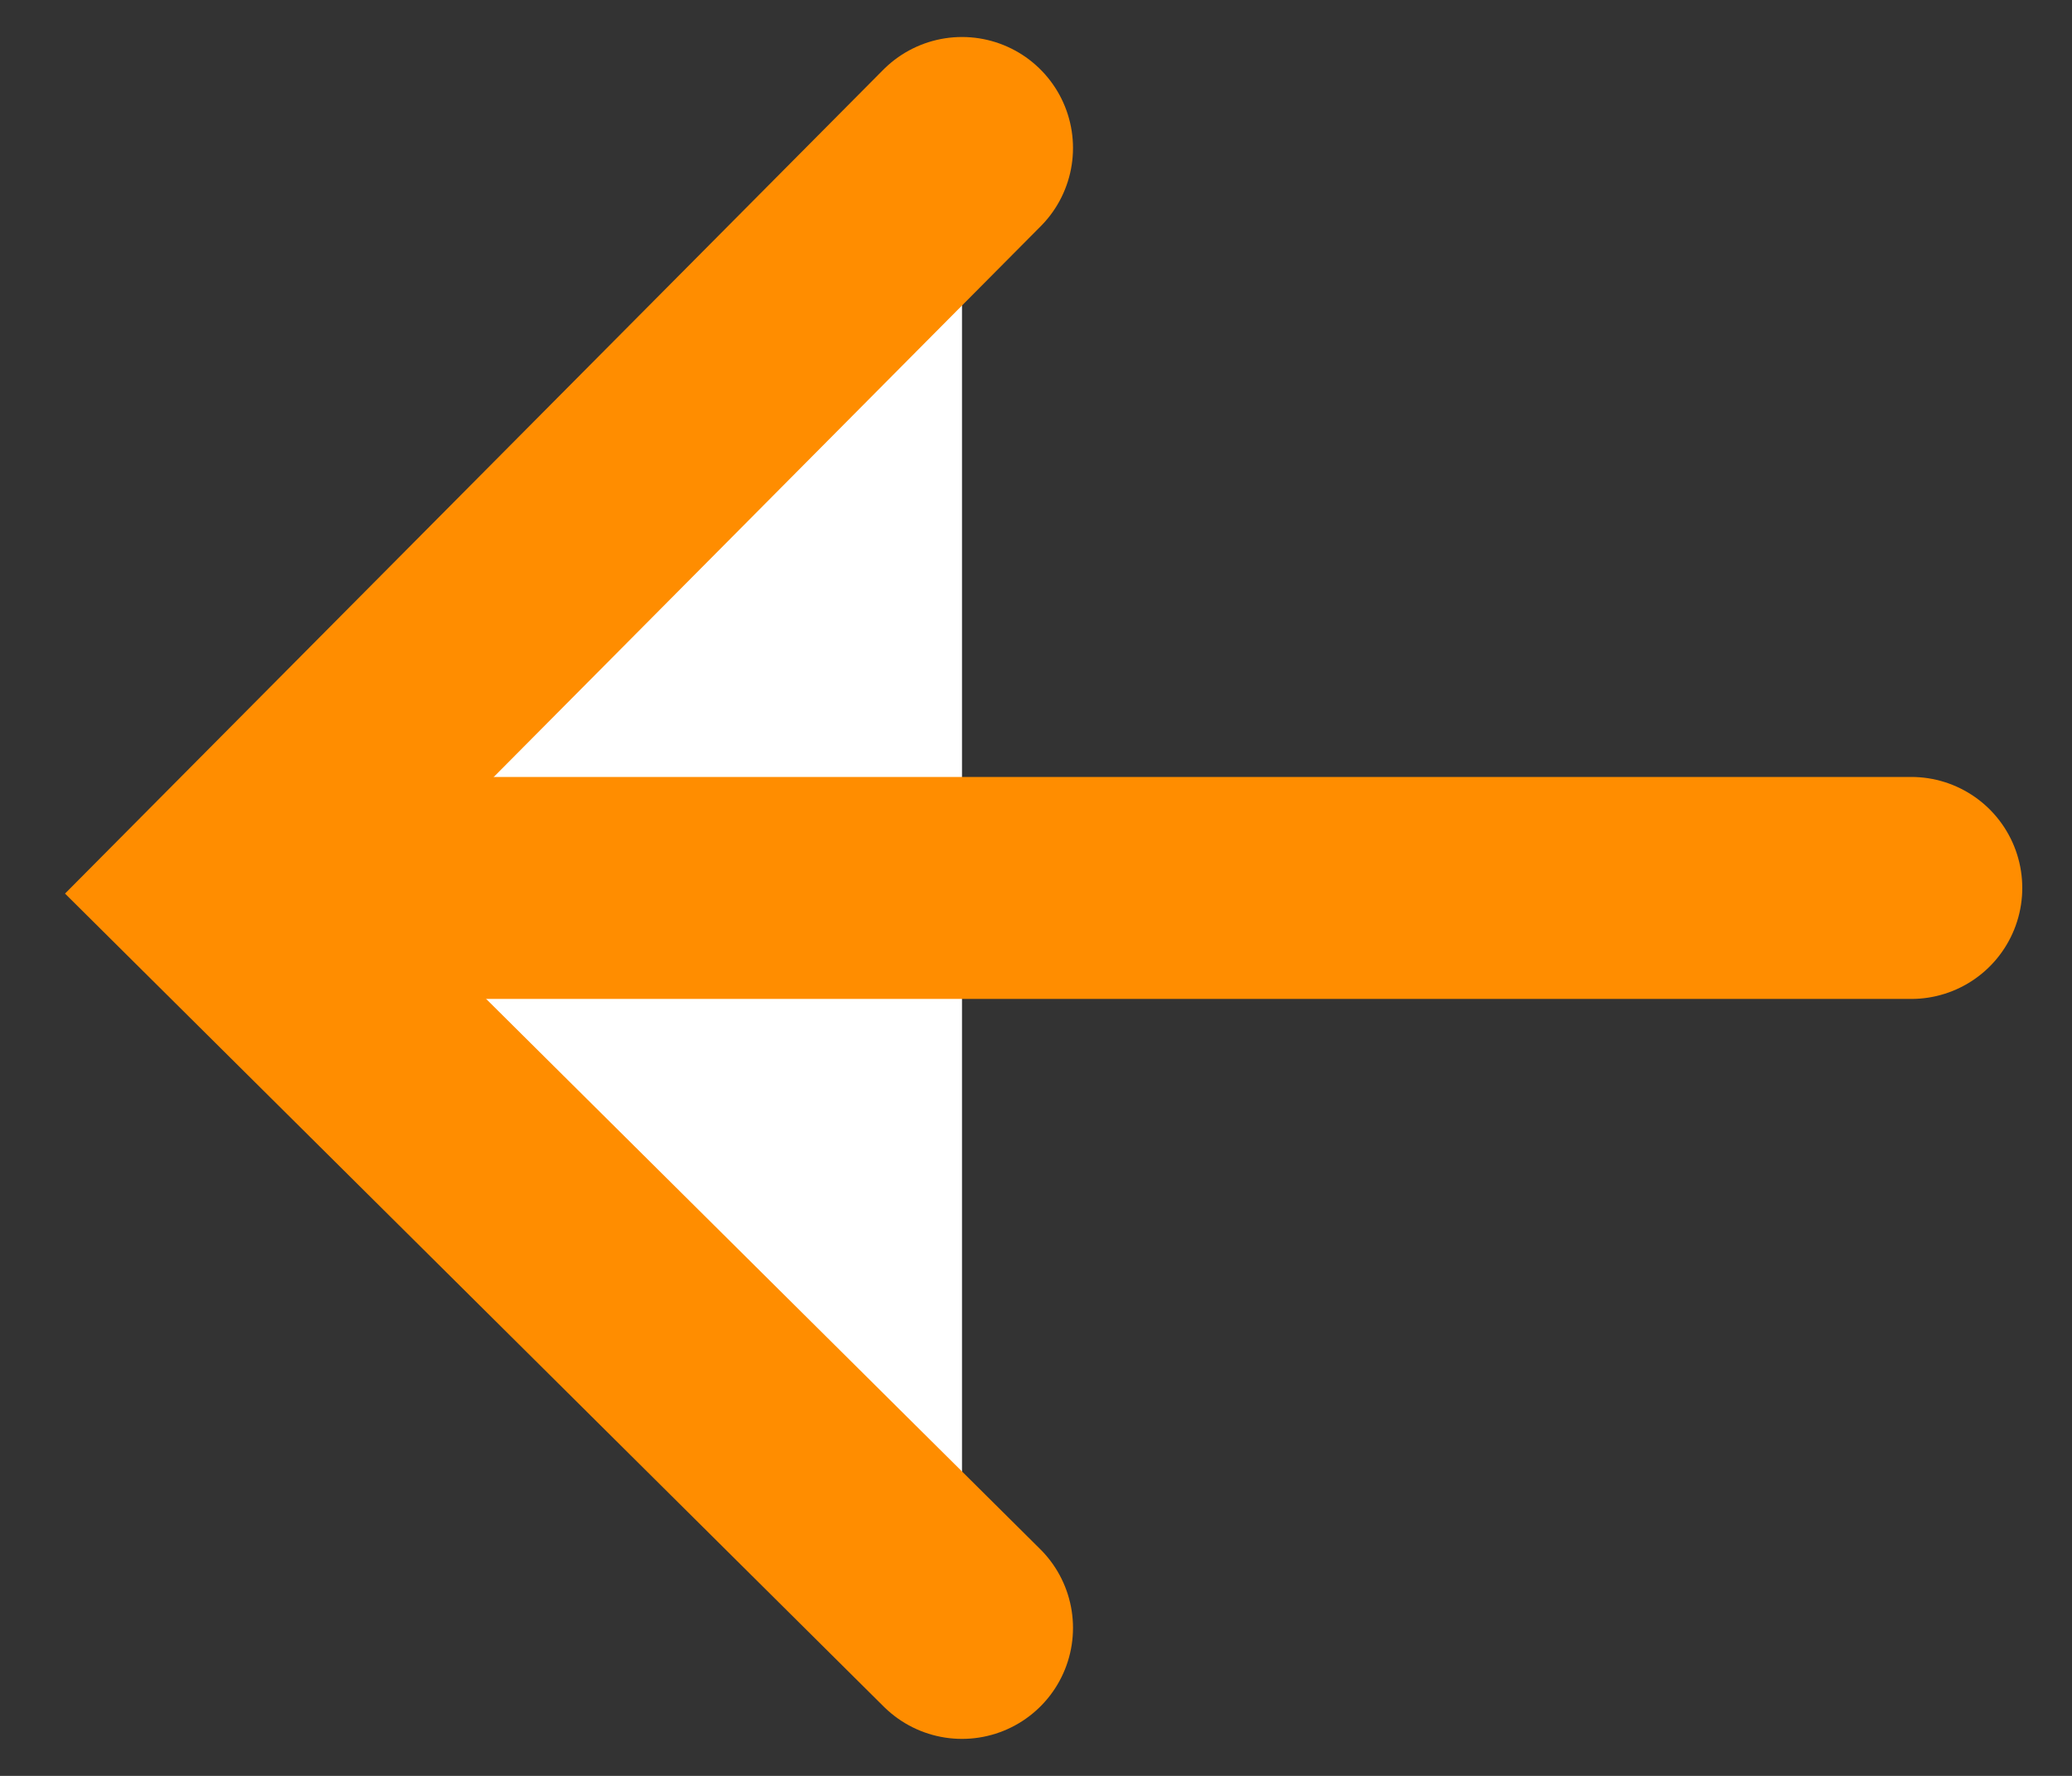 <svg width="28" height="24" viewBox="0 0 28 24" fill="none" xmlns="http://www.w3.org/2000/svg">
<rect x="0" y="0" width="28" height="24" fill="#333333" stroke="none"/>
<g id="&#234;&#183;&#184;&#235;&#163;&#185; 898">
<g id="&#237;&#140;&#168;&#236;&#138;&#164; 255">
<path d="M13 2L3 12.069L13 22" fill="white"/>
<path d="M13 2L3 12.069L13 22" stroke="#FF8D00" stroke-width="3" stroke-linecap="round"/>
</g>
<g id="&#237;&#140;&#168;&#236;&#138;&#164; 526">
<path d="M5.828 12H25.828Z" fill="white"/>
<path d="M5.828 12H25.828" stroke="#FF8D00" stroke-width="3" stroke-linecap="round"/>
</g>
</g>
</svg>
